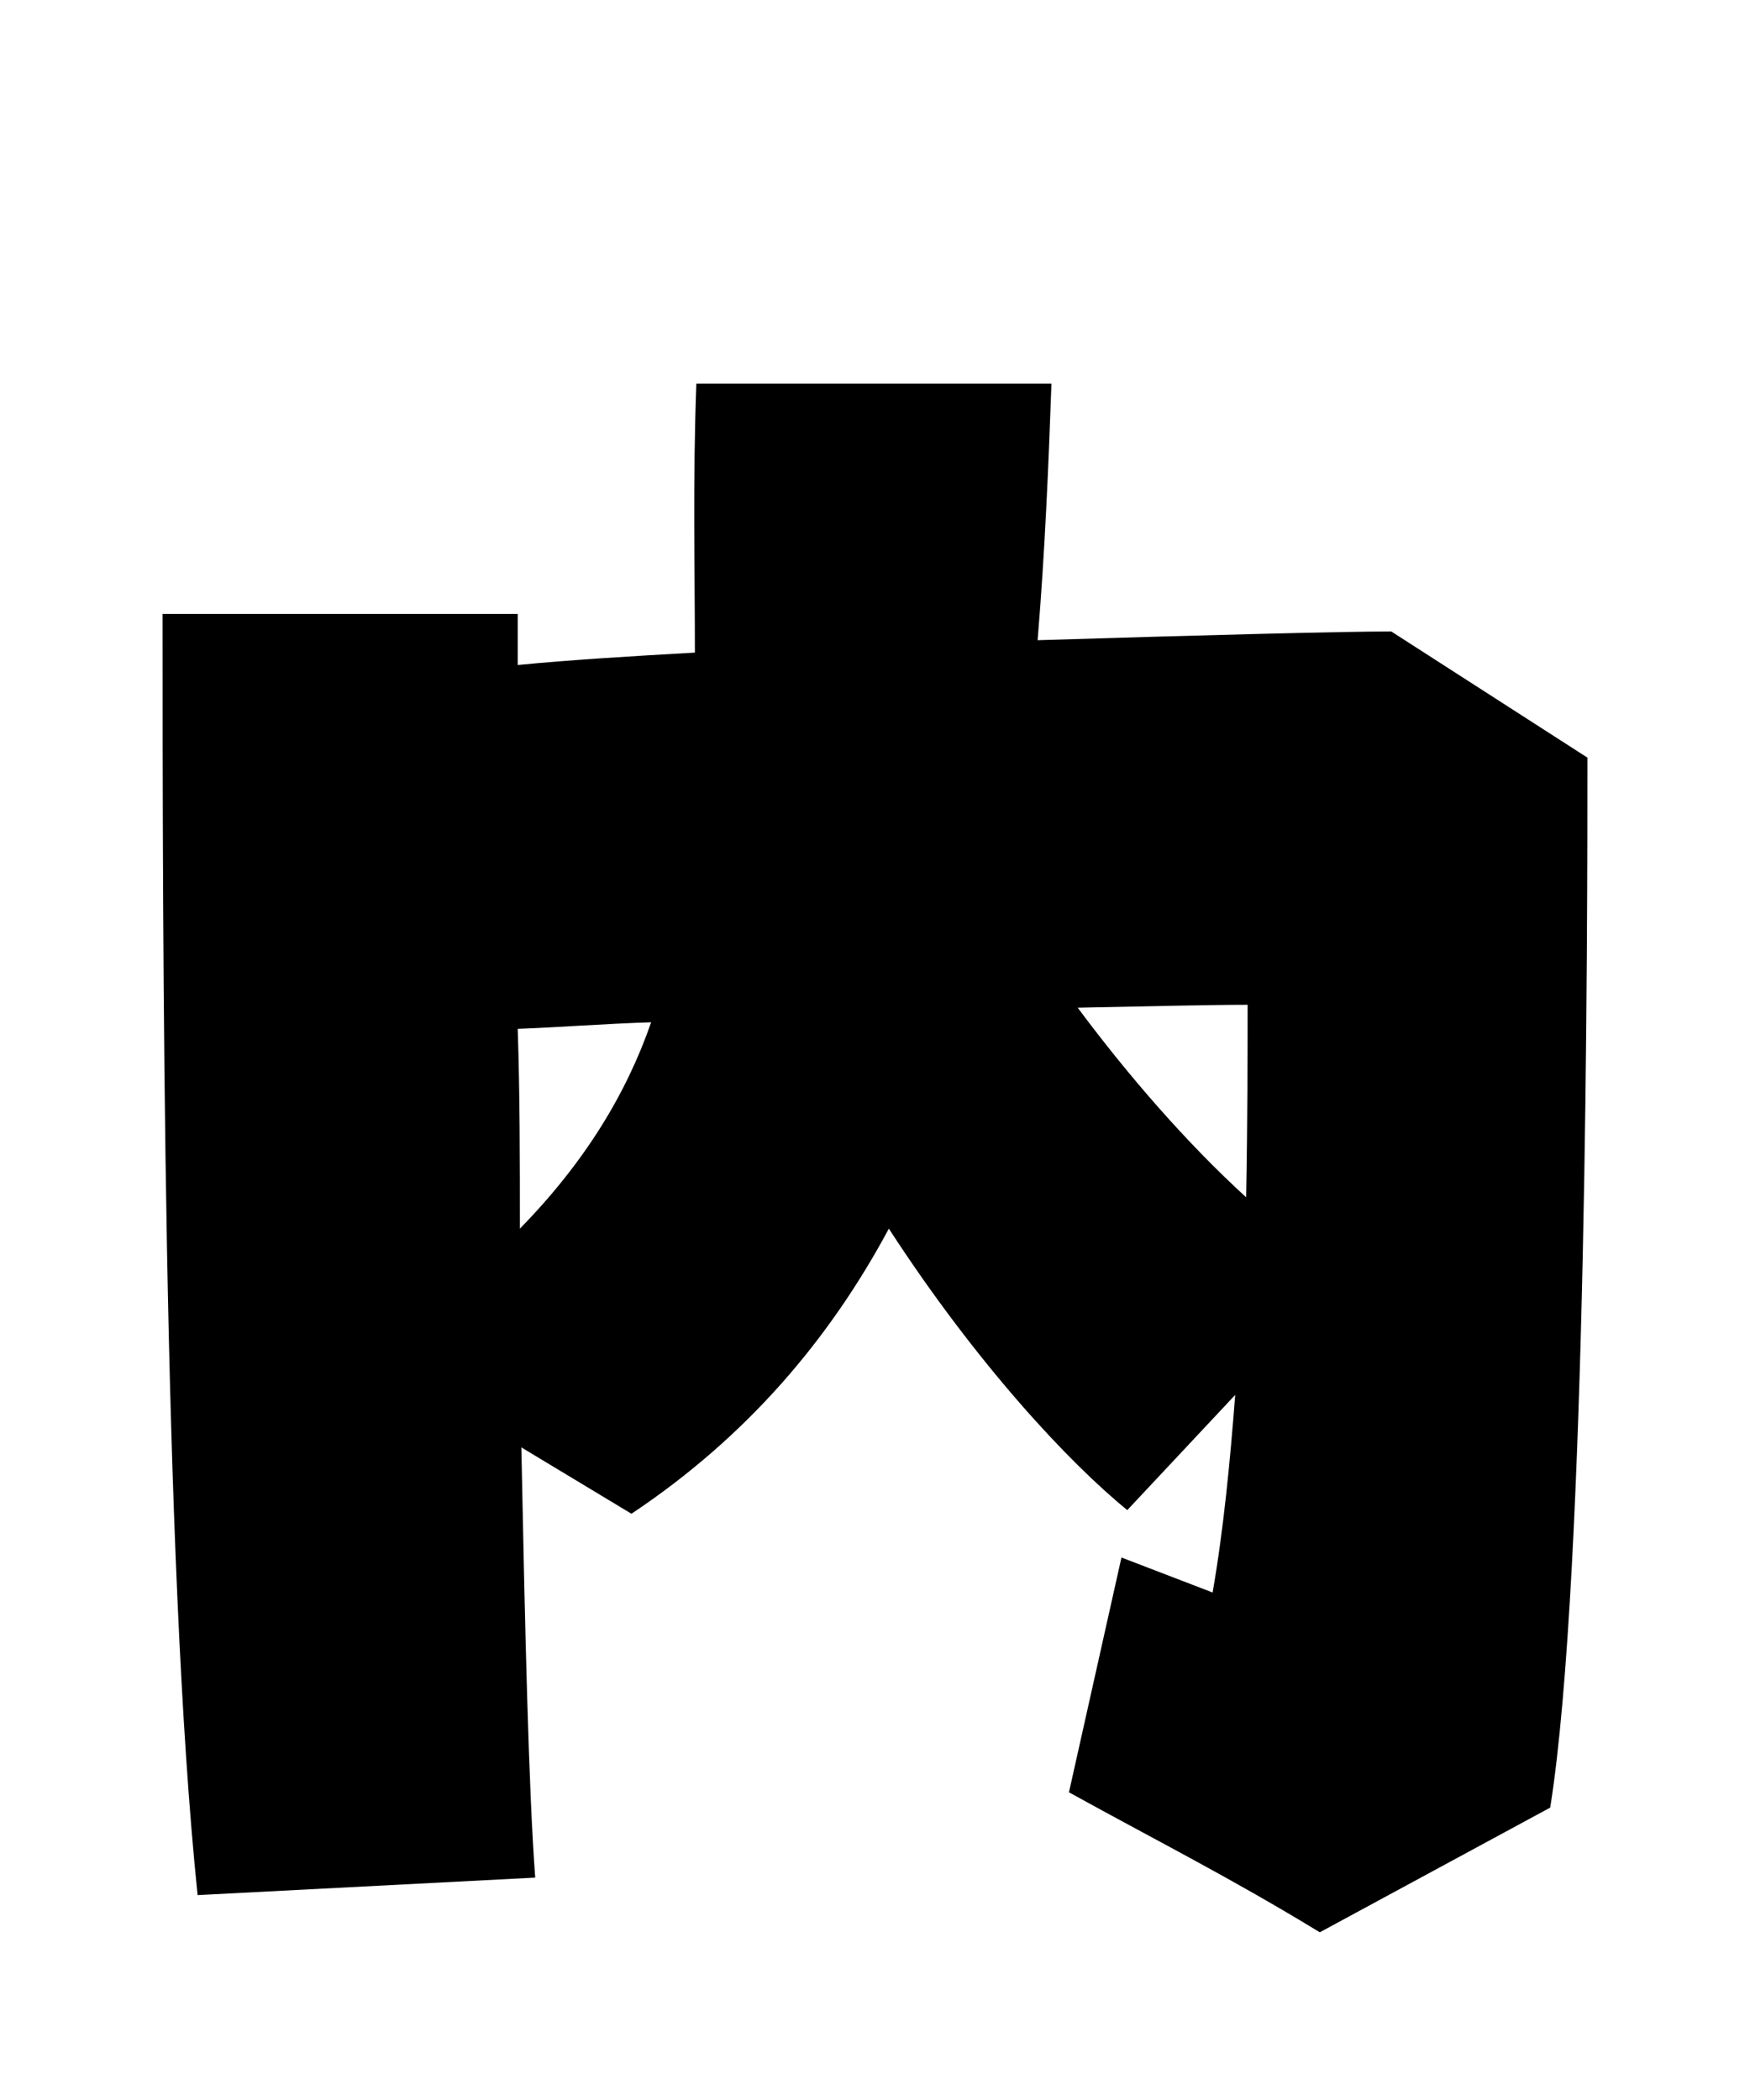 <svg xmlns="http://www.w3.org/2000/svg" viewBox="0 0 24 28.8">
  <path d="M19.08 8.66C18.43 8.66 16.49 8.71 14.23 8.78C14.33 7.58 14.38 6.38 14.42 5.26L9.55 5.26C9.50 6.60 9.53 7.82 9.53 8.95C8.64 9 7.82 9.05 7.10 9.12L7.10 8.42L2.23 8.42C2.23 12.82 2.23 21.36 2.71 25.99L7.34 25.75C7.25 24.55 7.20 22.34 7.15 19.85L8.66 20.76C10.25 19.70 11.38 18.36 12.19 16.85C13.39 18.70 14.66 20.06 15.46 20.71L16.94 19.13C16.87 20.04 16.78 20.98 16.63 21.84L15.38 21.36L14.66 24.58C15.91 25.27 16.87 25.75 18.10 26.50L21.26 24.79C21.77 21.60 21.77 12.60 21.77 10.39ZM14.78 13.82C15.77 13.80 16.61 13.78 17.11 13.78C17.11 14.38 17.11 15.31 17.09 16.42C16.27 15.67 15.48 14.76 14.78 13.82ZM7.13 16.85C7.13 15.94 7.13 15 7.10 14.11C7.66 14.09 8.28 14.04 8.93 14.02C8.59 15 8.02 15.94 7.13 16.85Z" transform="translate(0, 0)" />
</svg>